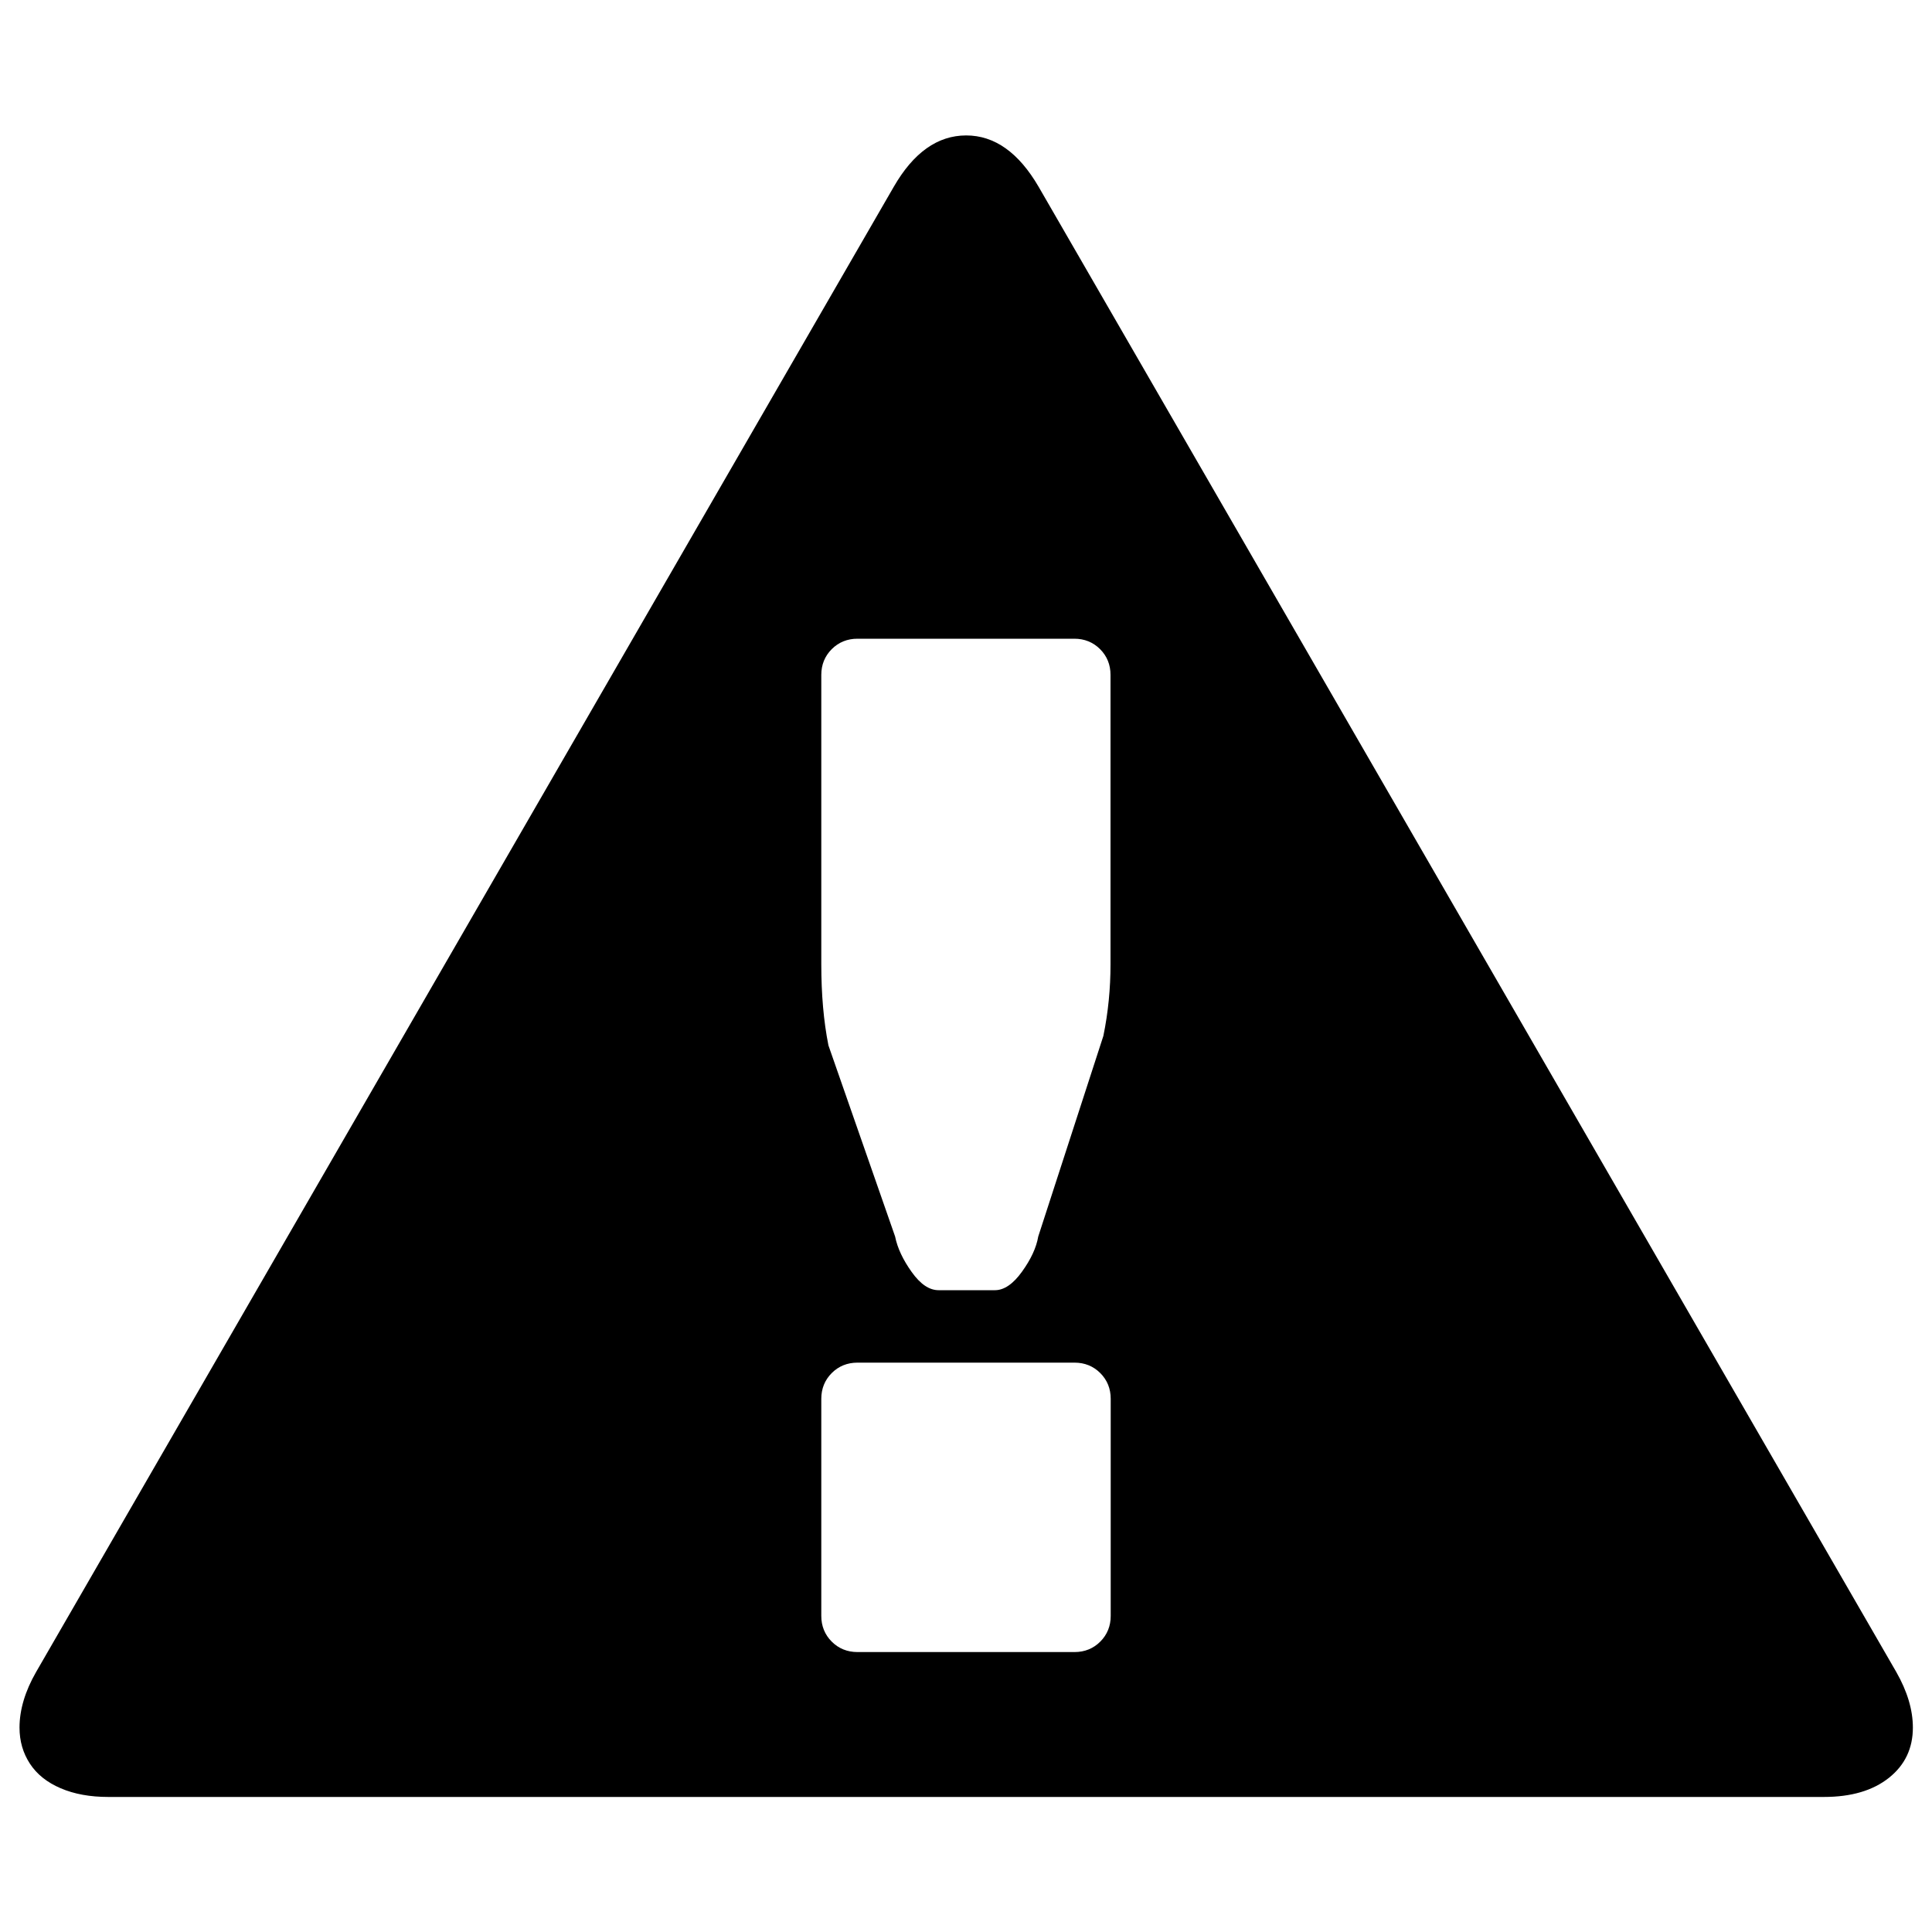 <?xml version="1.0" encoding="utf-8"?>
<!-- Svg Vector Icons : http://www.onlinewebfonts.com/icon -->
<!DOCTYPE svg PUBLIC "-//W3C//DTD SVG 1.1//EN" "http://www.w3.org/Graphics/SVG/1.1/DTD/svg11.dtd">
<svg version="1.1" xmlns="http://www.w3.org/2000/svg" xmlns:xlink="http://www.w3.org/1999/xlink" x="0px" y="0px" viewBox="0 0 1000 1000" enable-background="new 0 0 1000 1000" xml:space="preserve">
<g><g transform="matrix(1 0 0 -1 0 1920)"><path d="M56.1,989.9c-9.5,0-17.7,1.5-24.7,4.5c-7,3-12.3,7.2-15.9,12.7c-3.6,5.5-5.4,11.7-5.4,18.7c0,9.2,2.9,18.9,8.6,28.8l443.9,768.7c10.2,17.7,22.7,26.6,37.5,26.6c14.7,0,27.2-8.9,37.5-26.6l443.9-768.7c5.7-10,8.6-19.6,8.6-28.8c0-10.7-4.1-19.4-12.4-26s-19.5-9.9-33.7-9.9H56.1z M485.8,1252.2H515c4.7,0,9.4,3.2,14,9.6c4.6,6.4,7.4,12.4,8.4,18.2l33.7,103.8c2.5,12.2,3.7,24.6,3.7,37.1v149.8c0,5.2-1.8,9.7-5.4,13.3c-3.6,3.6-8.1,5.4-13.3,5.4H443.8c-5.2,0-9.7-1.8-13.3-5.4c-3.6-3.6-5.4-8.1-5.4-13.3v-149.8c0-15.5,1.2-29.5,3.7-42l34.5-98.9c1.2-6,4.1-12.1,8.6-18.4C476.4,1255.3,481,1252.2,485.8,1252.2z M443.8,1064.9h112.4c5.2,0,9.7,1.8,13.3,5.4c3.6,3.6,5.4,8.1,5.4,13.3V1196c0,5.2-1.8,9.7-5.4,13.3s-8.1,5.4-13.3,5.4H443.8c-5.2,0-9.7-1.8-13.3-5.4c-3.6-3.6-5.4-8.1-5.4-13.3v-112.4c0-5.2,1.8-9.7,5.4-13.3C434.1,1066.7,438.6,1064.9,443.8,1064.9z"/></g></g>
</svg>